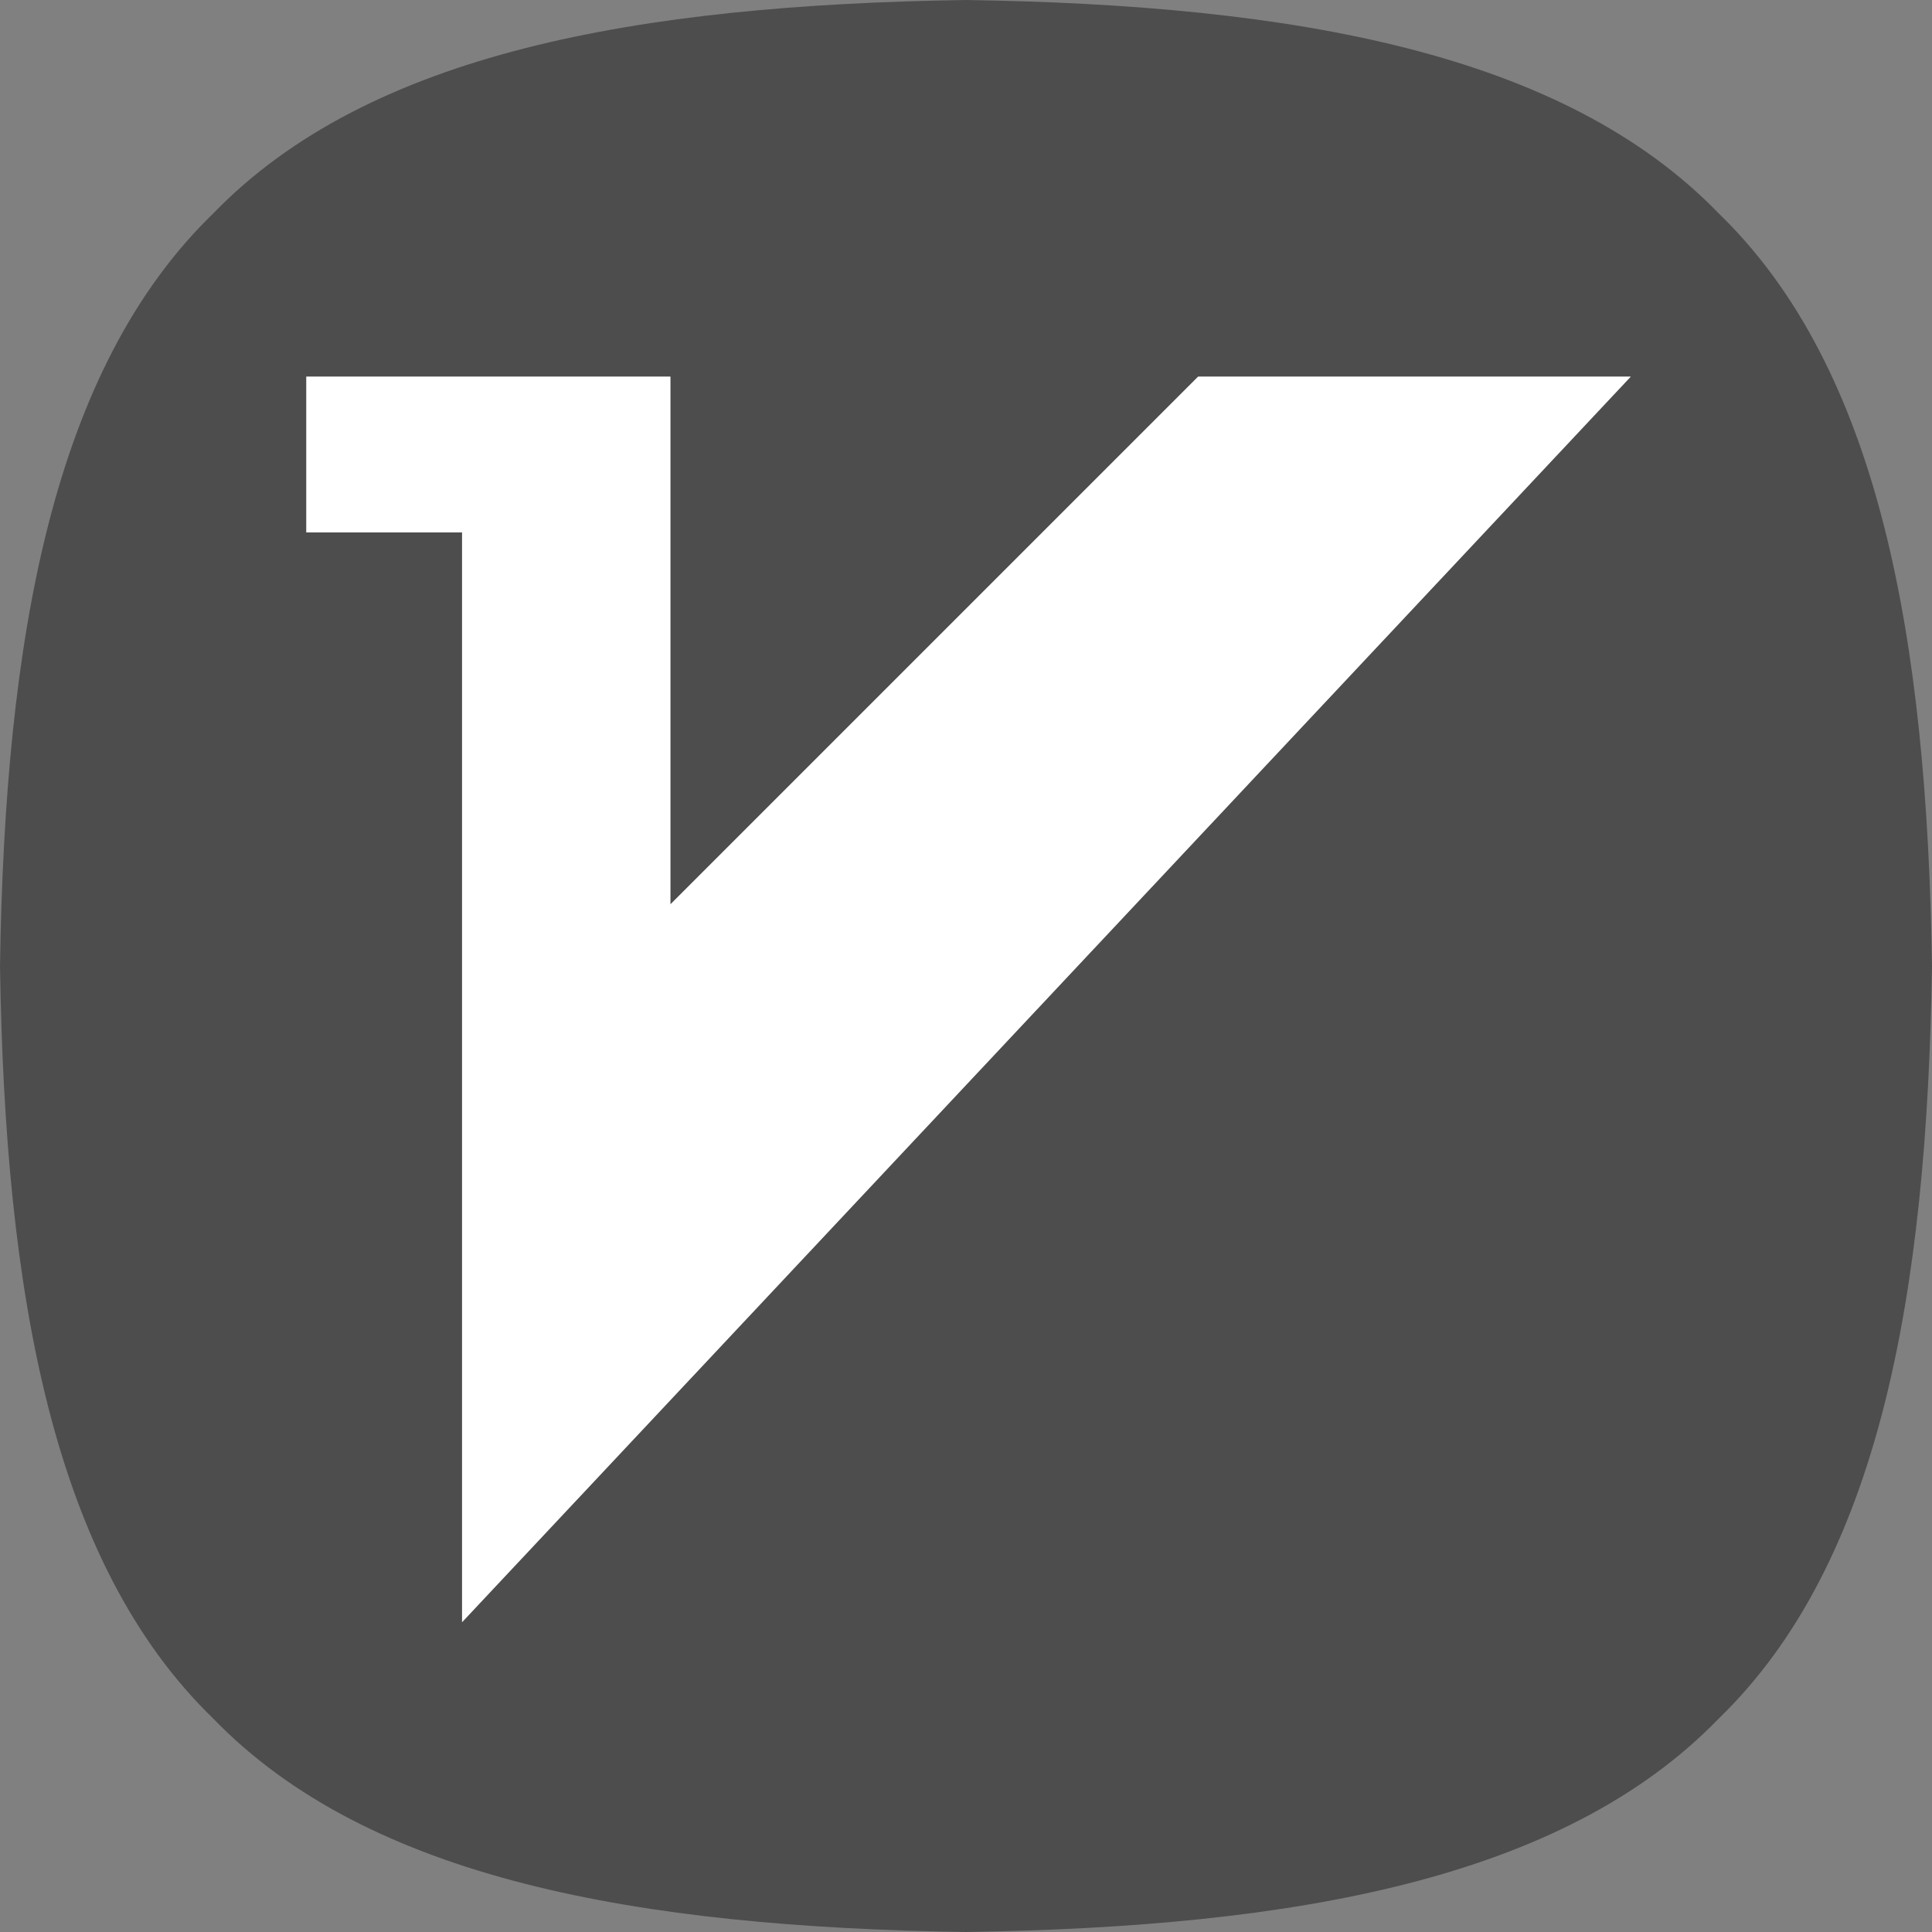 <?xml version="1.0" encoding="UTF-8" standalone="no"?>
<svg
   t="1730324996633"
   class="icon"
   viewBox="0 0 894 894"
   version="1.1"
   p-id="4761"
   width="174.609"
   height="174.609"
   id="svg2"
   sodipodi:docname="v2ray-off.svg"
   inkscape:version="1.4 (e7c3feb, 2024-10-09)"
   xmlns:inkscape="http://www.inkscape.org/namespaces/inkscape"
   xmlns:sodipodi="http://sodipodi.sourceforge.net/DTD/sodipodi-0.dtd"
   xmlns="http://www.w3.org/2000/svg"
   xmlns:svg="http://www.w3.org/2000/svg">
  <rect x="0" y="0" width="894" height="894" fill="#808080" stroke="none"/>
  <defs
     id="defs2" />
  <sodipodi:namedview
     id="namedview2"
     pagecolor="#505050"
     bordercolor="#eeeeee"
     borderopacity="1"
     inkscape:showpageshadow="0"
     inkscape:pageopacity="0"
     inkscape:pagecheckerboard="0"
     inkscape:deskcolor="#505050"
     inkscape:zoom="2.9415642"
     inkscape:cx="96.377295"
     inkscape:cy="82.779087"
     inkscape:window-width="1916"
     inkscape:window-height="1163"
     inkscape:window-x="0"
     inkscape:window-y="33"
     inkscape:window-maximized="1"
     inkscape:current-layer="svg2"
     showgrid="false" />
  <path
     d="M 795.28,98.72 C 723.28,24.35 598.96,2.3 447,0 295.04,2.3 170.72,24.35 98.72,98.72 24.35,170.72 2.3,295.04 0,447 2.3,598.96 24.35,723.28 98.72,795.28 170.72,869.65 295.03,891.71 447,894 598.96,891.7 723.28,869.65 795.28,795.28 869.65,723.28 891.71,598.97 894,447 891.7,295.04 869.65,170.72 795.28,98.72 Z M 213.81,750.64 V 246.37 h -72.08 v -72.11 h 168.5 v 244.2 l 244.2,-244.2 h 200.19 z"
     fill="#409ed7"
     p-id="4762"
     id="path1"
     style="fill:#4d4d4d;fill-opacity:1" />
  <path
     d="M 310.22,418.46 V 174.27 H 141.73 v 72.1 h 72.08 V 750.64 L 754.61,174.27 H 554.42 Z"
     fill="#ffffff"
     p-id="4763"
     id="path2" />
</svg>
